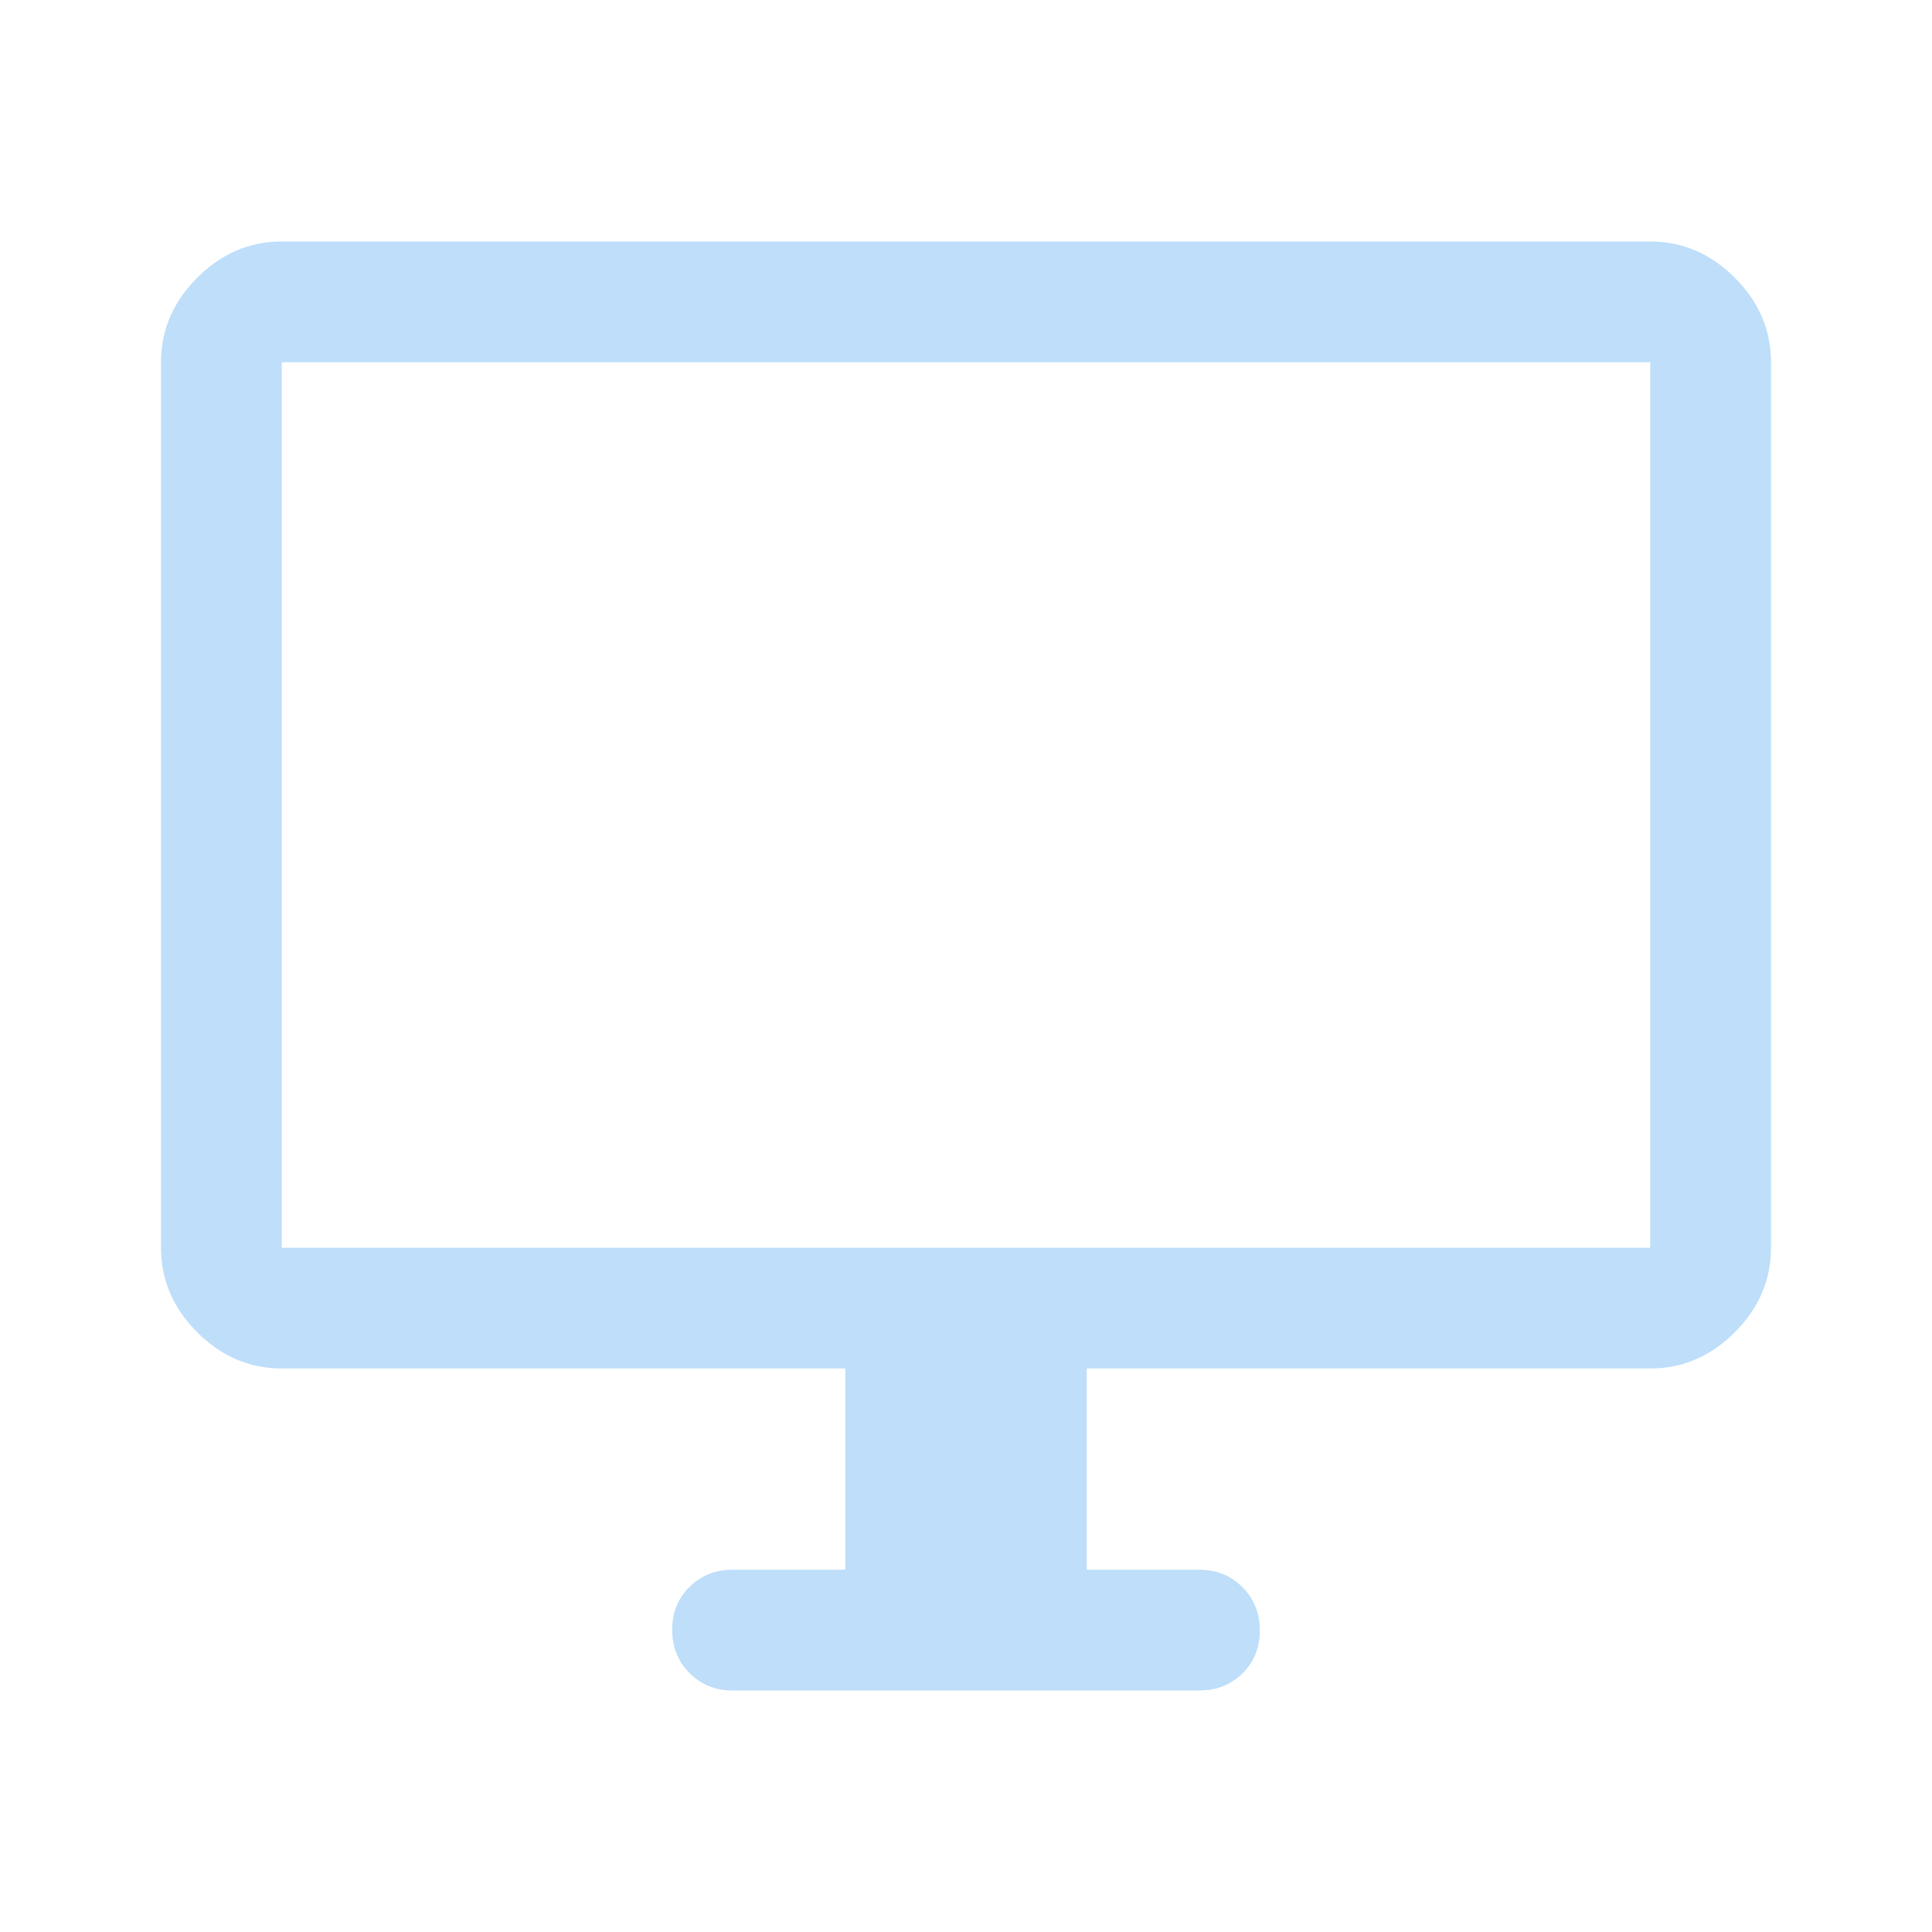 <svg xmlns="http://www.w3.org/2000/svg" fill="#bedefa" height="48" viewBox="0 -960 960 960" width="48"><path d="M420-180v-100H140q-24 0-42-18t-18-42v-440q0-24 18-42t42-18h680q24 0 42 18t18 42v440q0 24-18 42t-42 18H540v100h56q12.75 0 21.375 8.675 8.625 8.676 8.625 21.5 0 12.825-8.625 21.325T596-120H364q-12.75 0-21.375-8.675-8.625-8.676-8.625-21.5 0-12.825 8.625-21.325T364-180h56ZM140-340h680v-440H140v440Zm0 0v-440 440Z"/></svg>